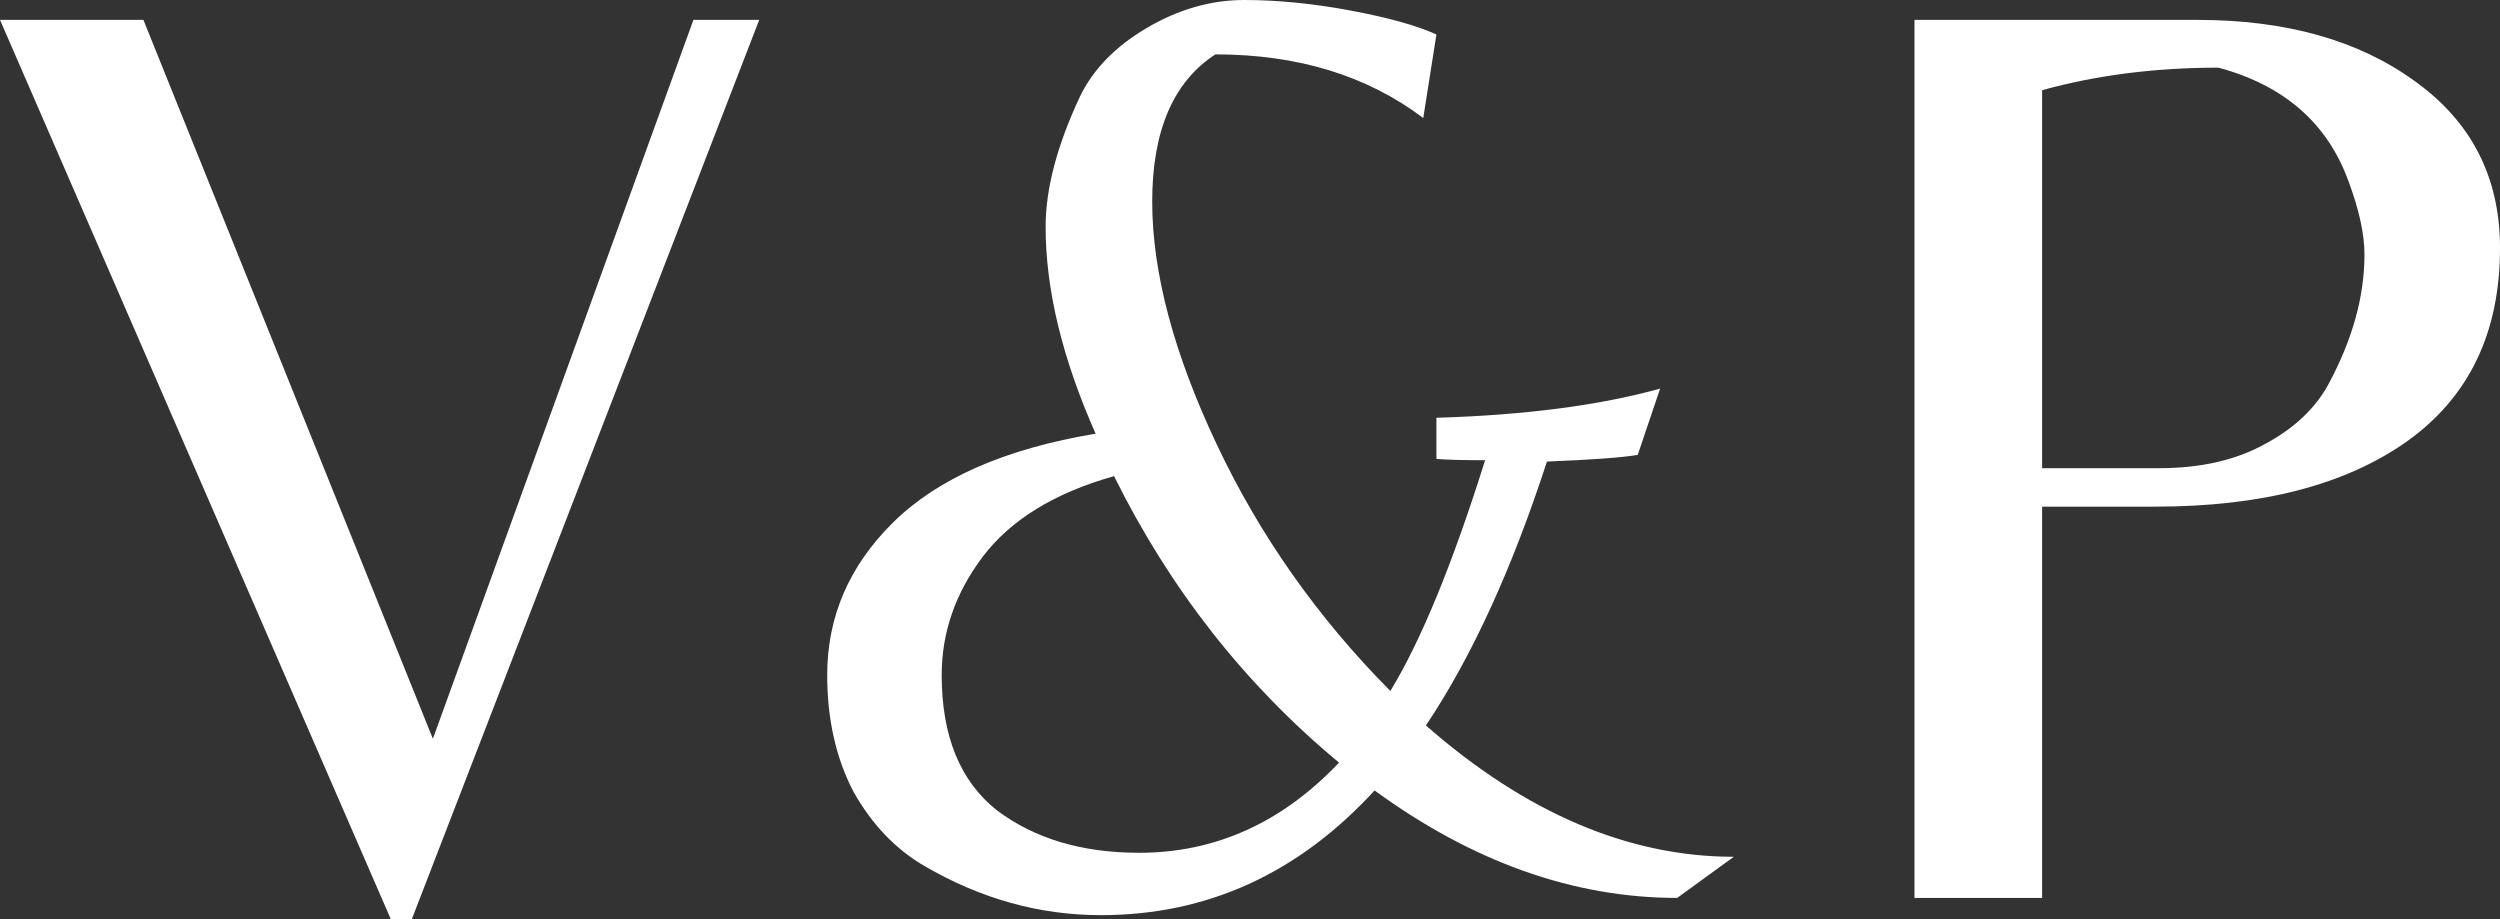<svg width="136" height="50" viewBox="0 0 136 50" fill="none" xmlns="http://www.w3.org/2000/svg">
<rect x="0" y="0" width="136" height="50" fill="#333333" stroke="none"/>
<path d="M21.259 50L0 1.082H7.802L23.549 40.188L37.722 1.082H41.301L22.404 50H21.259ZM59.889 49.784C56.548 49.784 53.351 48.894 50.297 47.114C48.722 46.2 47.434 44.853 46.432 43.074C45.477 41.246 45 39.129 45 36.724C45 33.55 46.193 30.784 48.579 28.427C51.013 26.022 54.687 24.411 59.602 23.593C57.789 19.505 56.882 15.753 56.882 12.338C56.882 10.269 57.503 7.912 58.743 5.267C59.459 3.776 60.676 2.525 62.394 1.515C64.112 0.505 65.877 0 67.691 0C69.504 0 71.437 0.192 73.489 0.577C75.54 0.962 77.091 1.395 78.141 1.876L77.425 6.421C74.371 4.113 70.602 2.958 66.116 2.958C63.825 4.449 62.68 7.119 62.68 10.967C62.68 14.815 63.849 19.216 66.188 24.17C68.526 29.125 71.675 33.598 75.636 37.59C77.306 34.849 79.024 30.664 80.79 25.036C79.549 25.036 78.666 25.012 78.141 24.964V22.727C82.961 22.583 87.017 22.054 90.31 21.14L89.093 24.747C88.234 24.892 86.588 25.012 84.154 25.108C82.245 30.976 80.05 35.762 77.569 39.466C83.009 44.228 88.592 46.609 94.318 46.609L91.24 48.846C85.609 48.846 80.122 46.898 74.777 43.001C70.626 47.523 65.663 49.784 59.889 49.784ZM61.965 46.392C66.116 46.392 69.743 44.757 72.844 41.486C67.738 37.253 63.658 32.059 60.605 25.902C57.359 26.816 54.974 28.283 53.447 30.303C51.967 32.275 51.228 34.416 51.228 36.724C51.228 40.043 52.23 42.496 54.234 44.084C56.286 45.623 58.863 46.392 61.965 46.392ZM136 13.492C136 18.11 134.306 21.621 130.918 24.026C127.577 26.383 123.02 27.561 117.246 27.561H111.091V48.846H104.147V1.082H119.537C124.356 1.082 128.293 2.189 131.347 4.401C134.449 6.614 136 9.644 136 13.492ZM111.091 25.469H117.461C119.704 25.469 121.613 25.036 123.187 24.17C124.81 23.305 125.979 22.198 126.695 20.851C127.983 18.446 128.627 16.113 128.627 13.853C128.627 12.746 128.341 11.424 127.768 9.885C126.623 6.71 124.261 4.642 120.682 3.68C117.246 3.68 114.049 4.088 111.091 4.906V25.469Z" fill="white"/>
</svg>
